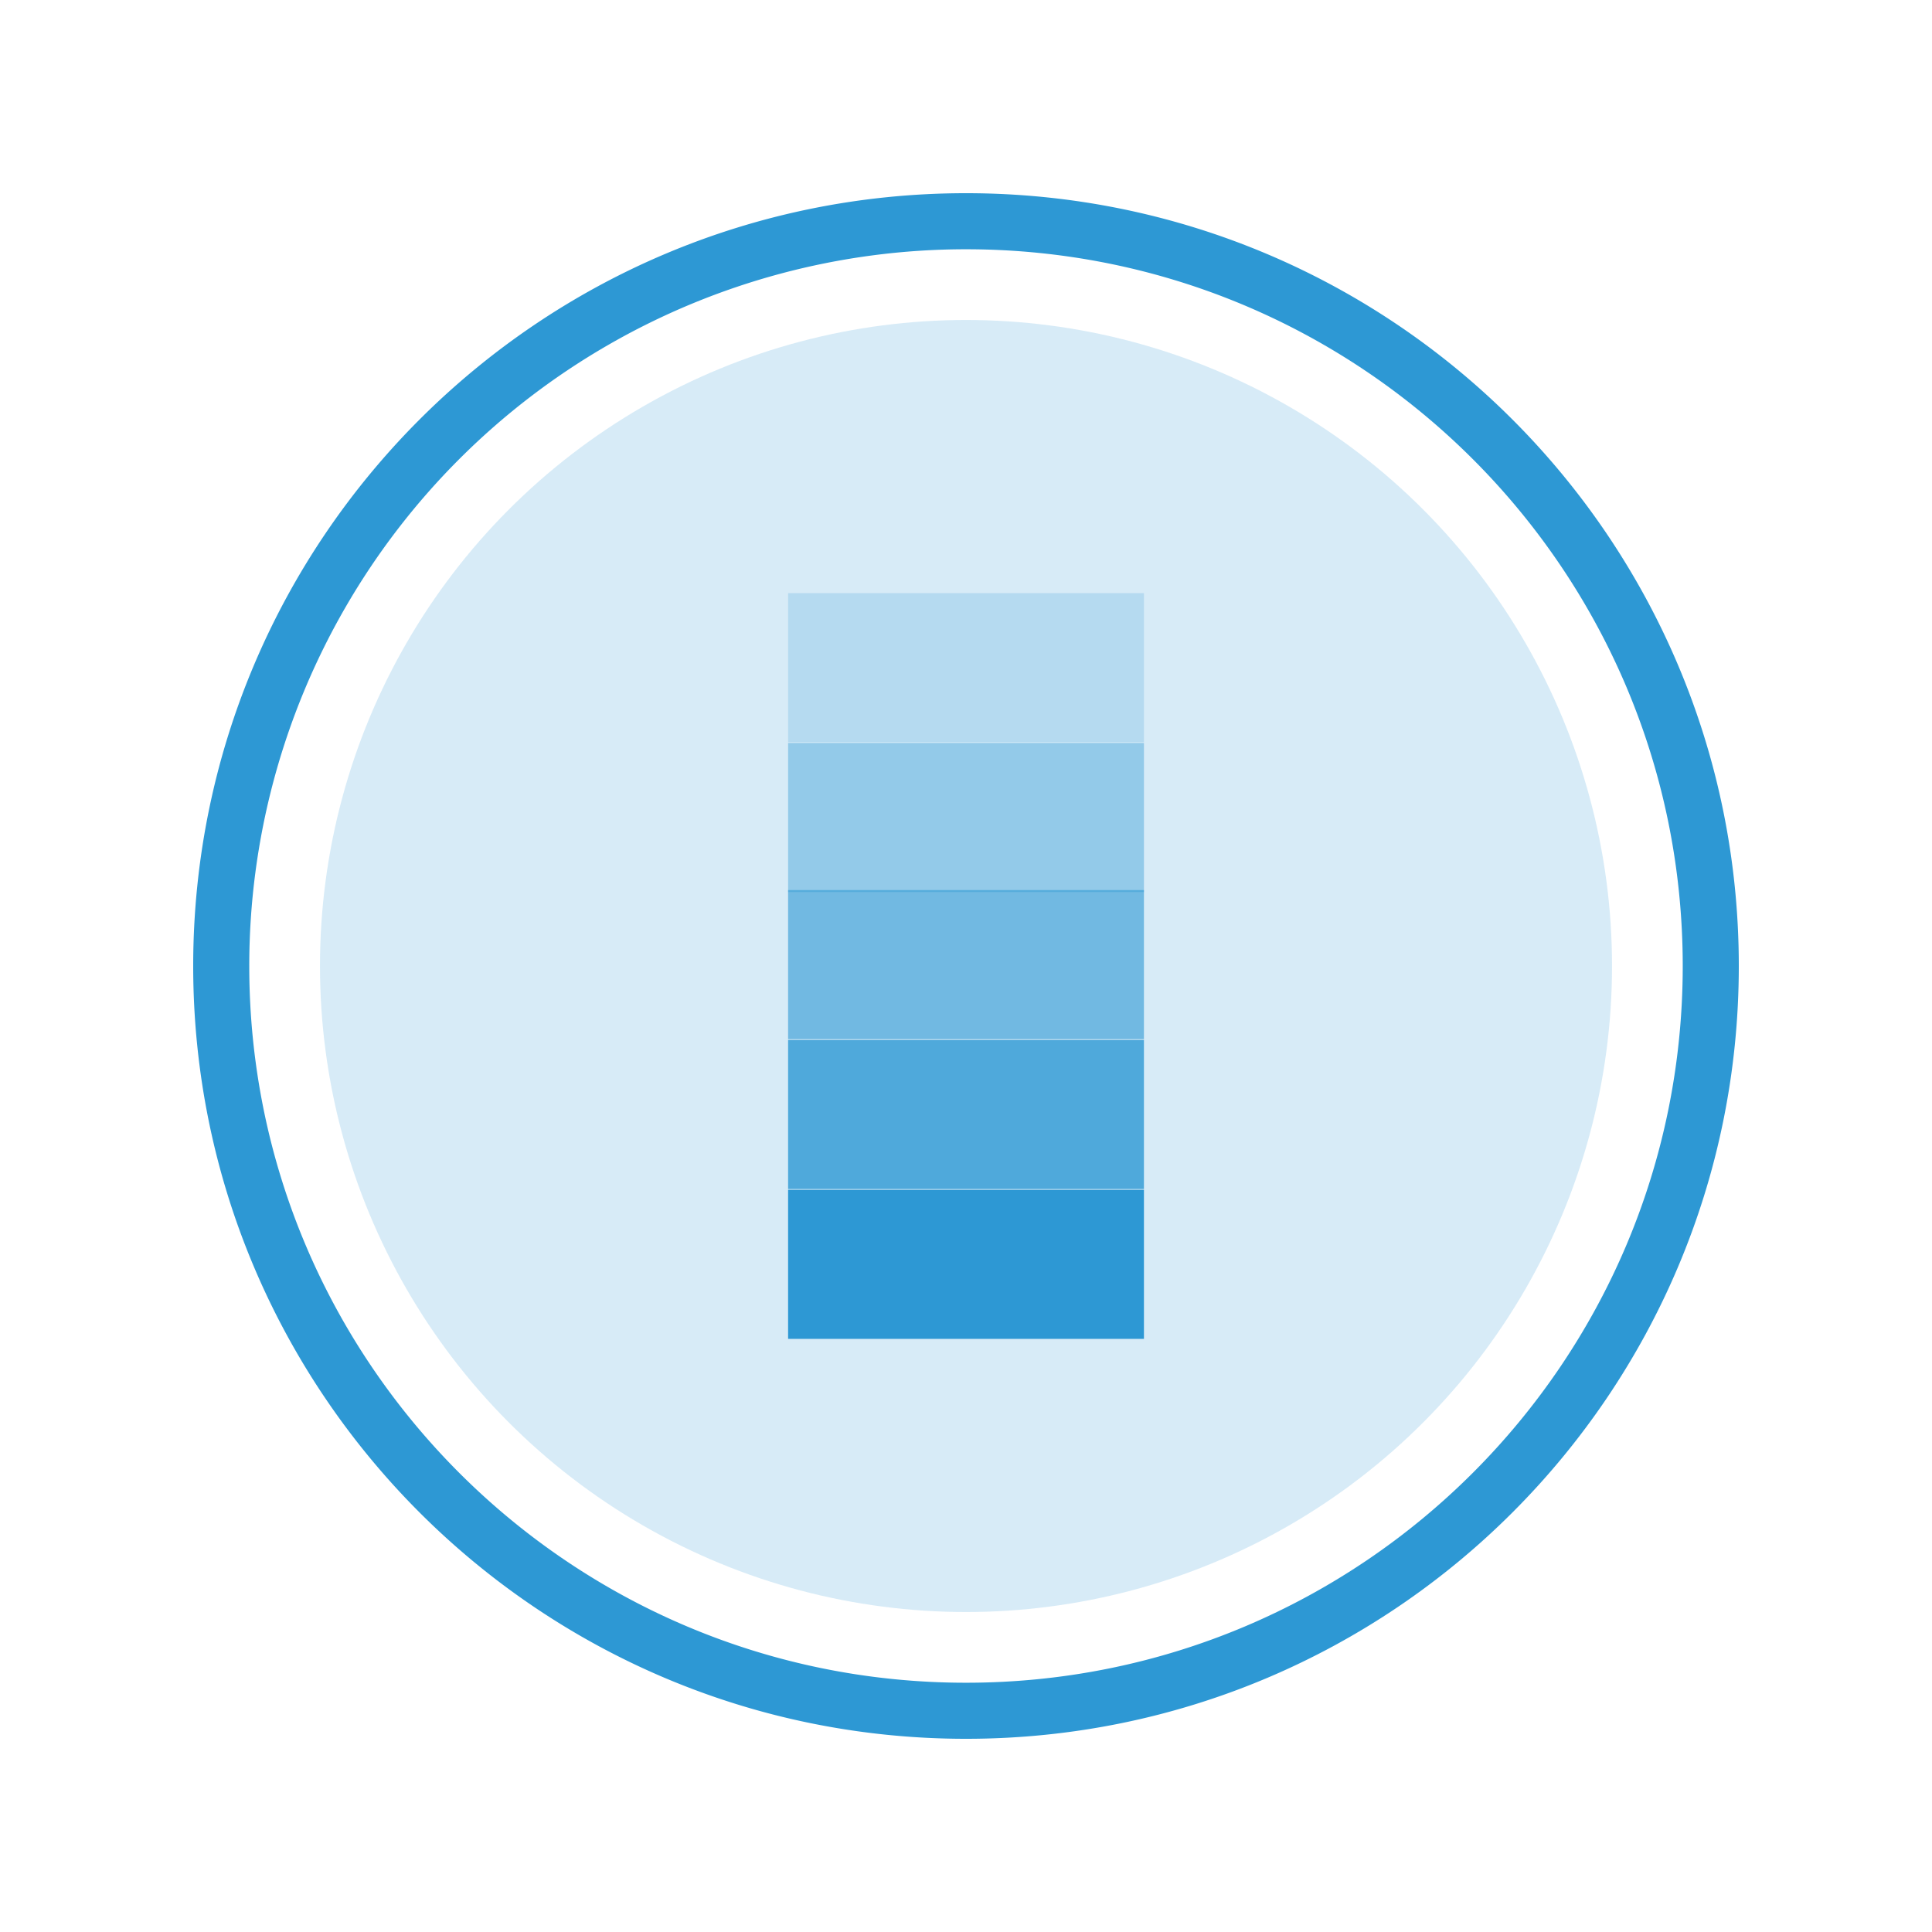 <svg id="Layer_1" data-name="Layer 1" xmlns="http://www.w3.org/2000/svg" viewBox="0 0 500 500"><defs><style>.cls-1,.cls-2,.cls-3,.cls-4,.cls-5,.cls-6{fill:#2d98d4;}.cls-1{opacity:0.19;}.cls-3{opacity:0.2;}.cls-4{opacity:0.4;}.cls-5{opacity:0.6;}.cls-6{opacity:0.8;}</style></defs><title>eventlevels</title><circle class="cls-1" cx="250" cy="250" r="167.19"/><path class="cls-2" d="M250,50C139.54,50,50,139.54,50,250s89.54,200,200,200,200-89.53,200-200S360.47,50,250,50Zm0,385.49C147.55,435.49,64.51,352.44,64.51,250A185.48,185.48,0,0,1,250,64.51c102.44,0,185.49,83,185.49,185.49S352.44,435.49,250,435.49Z"/><rect class="cls-3" x="203.96" y="153.5" width="92.09" height="38.58"/><rect class="cls-4" x="203.96" y="192.28" width="92.09" height="38.58"/><rect class="cls-5" x="203.96" y="230.35" width="92.09" height="38.58"/><rect class="cls-6" x="203.96" y="269.14" width="92.09" height="38.58"/><rect class="cls-2" x="203.96" y="307.92" width="92.09" height="38.58"/></svg>